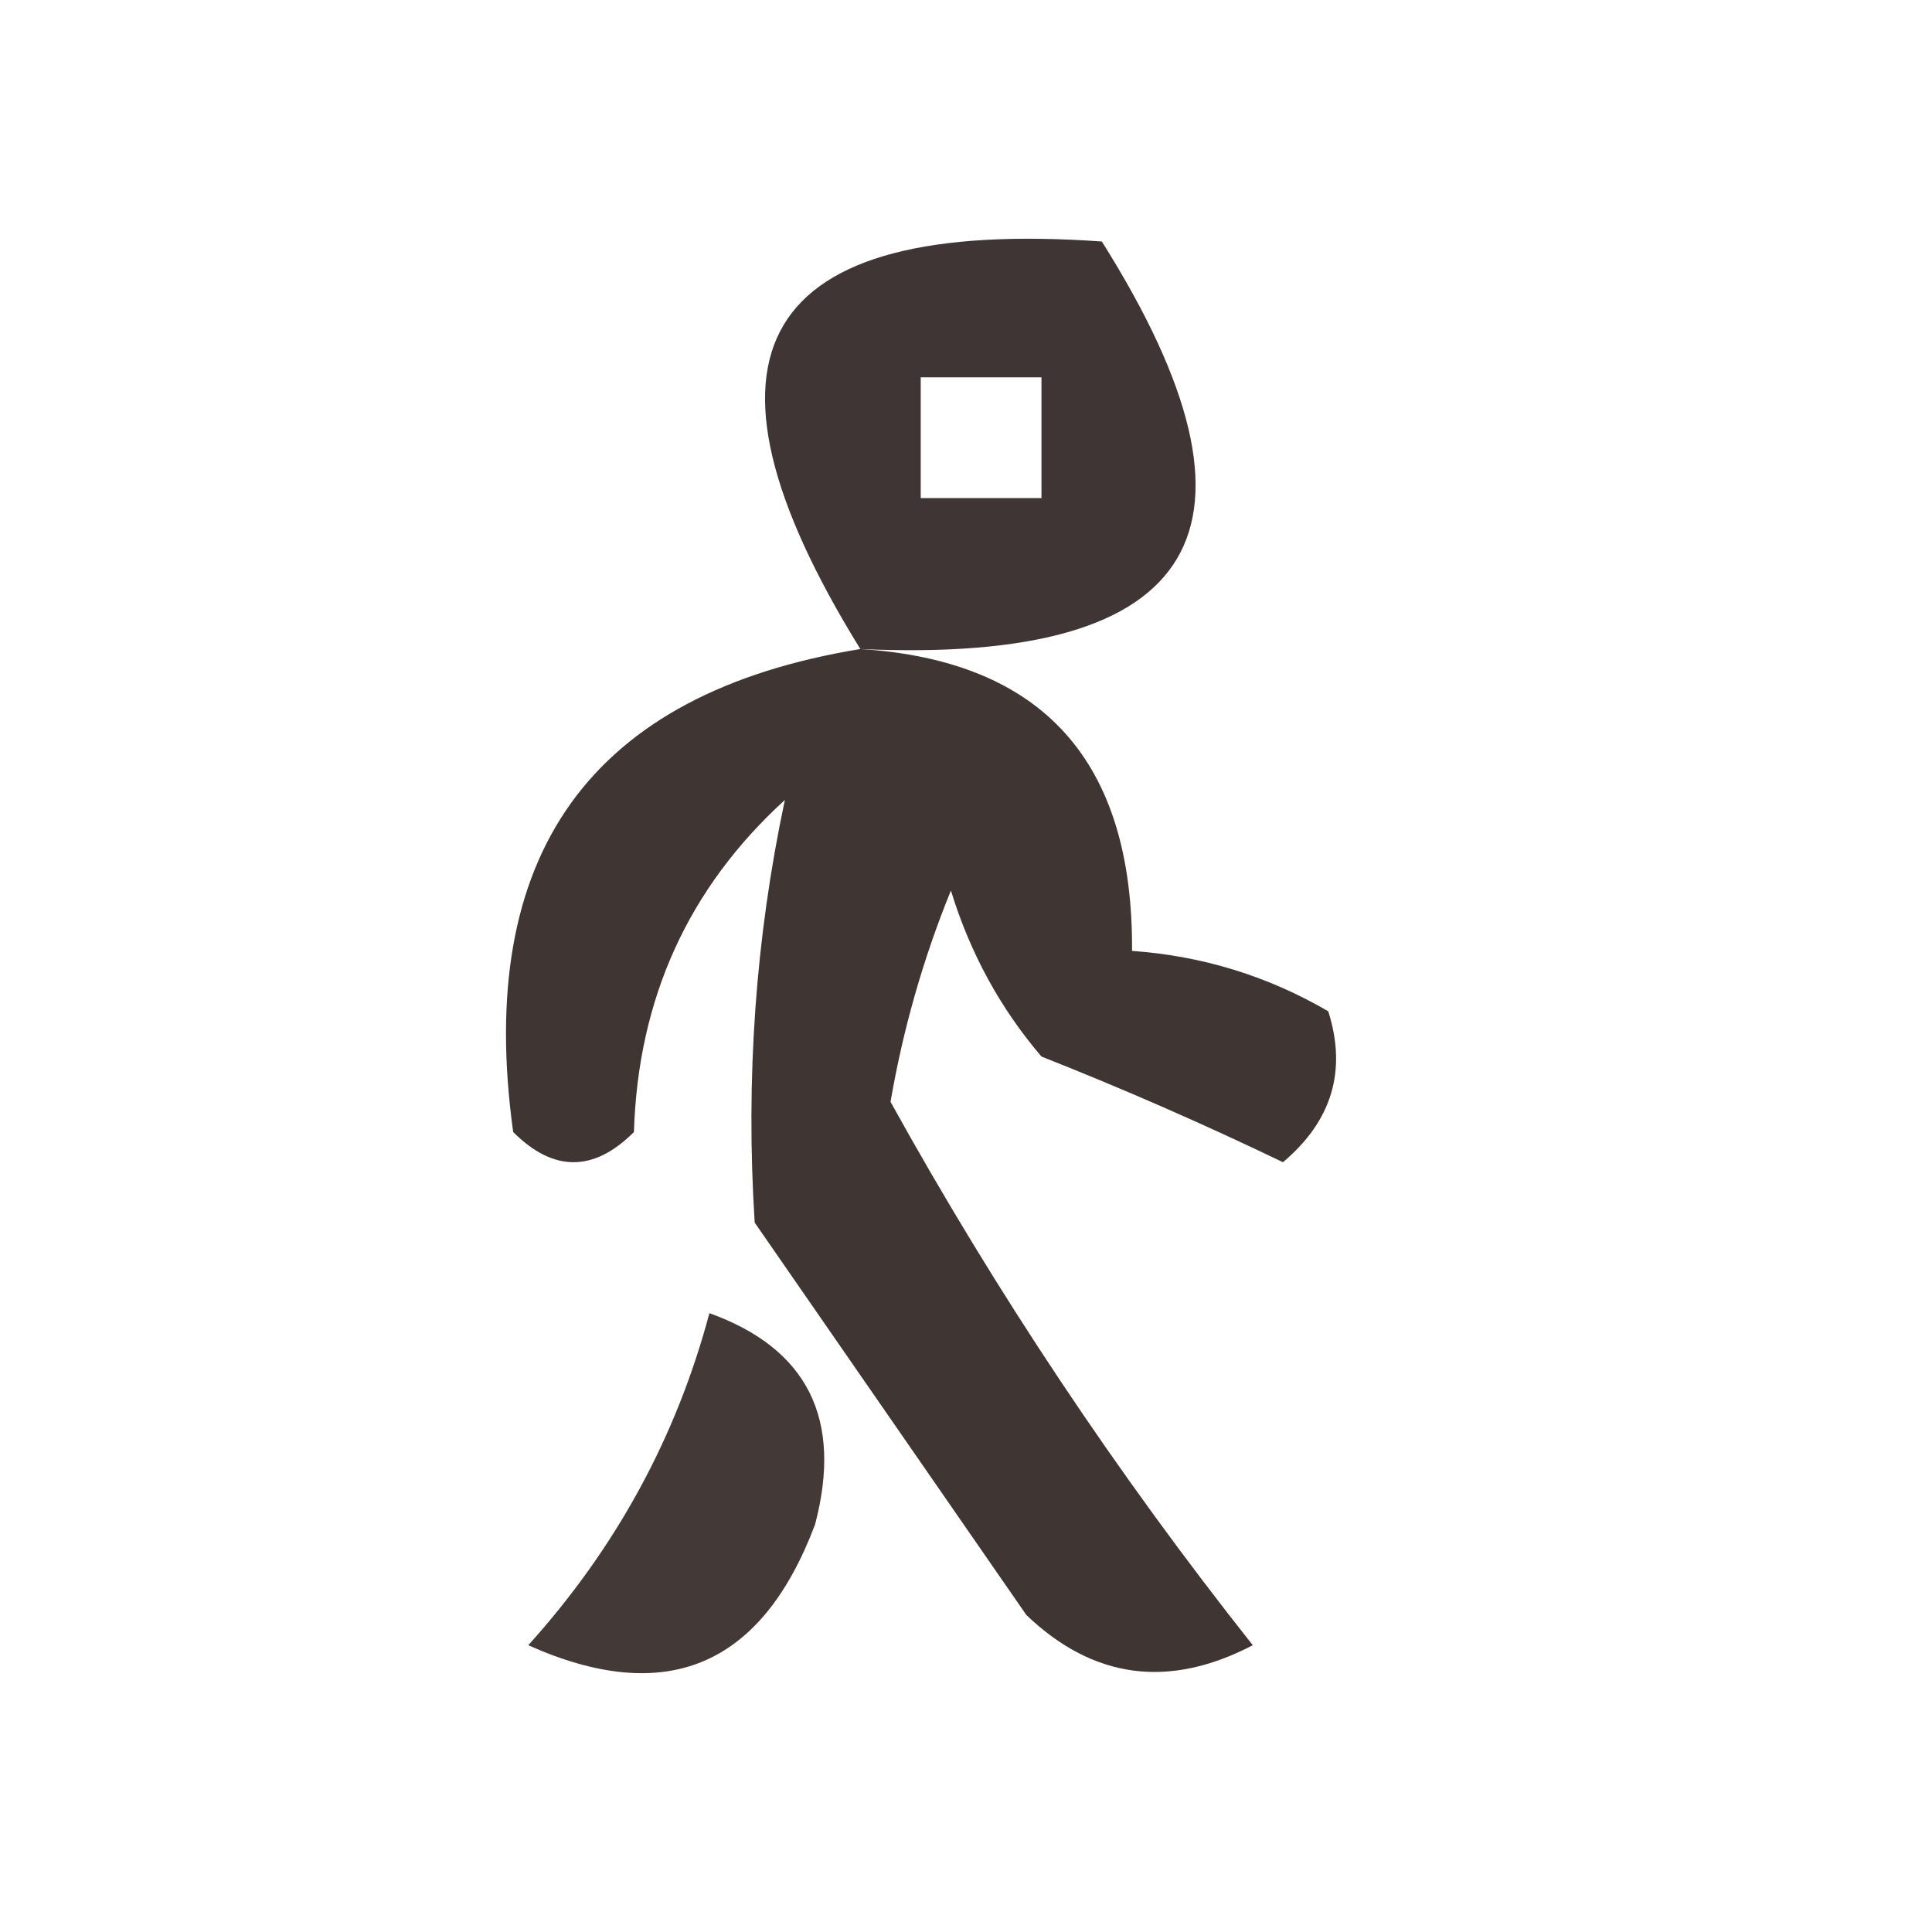 <?xml version="1.0" encoding="UTF-8"?>
<!DOCTYPE svg PUBLIC "-//W3C//DTD SVG 1.1//EN" "http://www.w3.org/Graphics/SVG/1.1/DTD/svg11.dtd">
<svg xmlns="http://www.w3.org/2000/svg" version="1.1" width="64px" height="64px" style="shape-rendering:geometricPrecision; text-rendering:geometricPrecision; image-rendering:optimizeQuality; fill-rule:evenodd; clip-rule:evenodd" xmlns:xlink="http://www.w3.org/1999/xlink">
<g><path style="opacity:0.87" fill="#231816" d="M 28.5,21.5 C 22.439,11.697 25.105,7.197 36.5,8C 42.485,17.51 39.818,22.01 28.5,21.5 Z M 30.5,12.5 C 31.833,12.5 33.167,12.5 34.5,12.5C 34.5,13.833 34.5,15.167 34.5,16.5C 33.167,16.5 31.833,16.5 30.5,16.5C 30.5,15.167 30.5,13.833 30.5,12.5 Z"/></g>
<g><path style="opacity:0.87" fill="#231715" d="M 28.5,21.5 C 34.543,21.884 37.543,25.217 37.5,31.5C 39.827,31.665 41.993,32.331 44,33.5C 44.624,35.465 44.124,37.131 42.5,38.5C 39.875,37.236 37.208,36.069 34.5,35C 33.134,33.4 32.134,31.567 31.5,29.5C 30.581,31.758 29.915,34.091 29.5,36.5C 32.99,42.805 36.99,48.805 41.5,54.5C 38.718,55.952 36.218,55.619 34,53.5C 31,49.167 28,44.833 25,40.5C 24.697,35.724 25.03,31.057 26,26.5C 22.801,29.416 21.134,33.083 21,37.5C 19.667,38.833 18.333,38.833 17,37.5C 15.726,28.298 19.559,22.965 28.5,21.5 Z"/></g>
<g><path style="opacity:0.85" fill="#221715" d="M 23.5,43.5 C 26.754,44.673 27.92,47.006 27,50.5C 25.229,55.208 22.063,56.542 17.5,54.5C 20.405,51.278 22.405,47.611 23.5,43.5 Z"/></g>
</svg>

